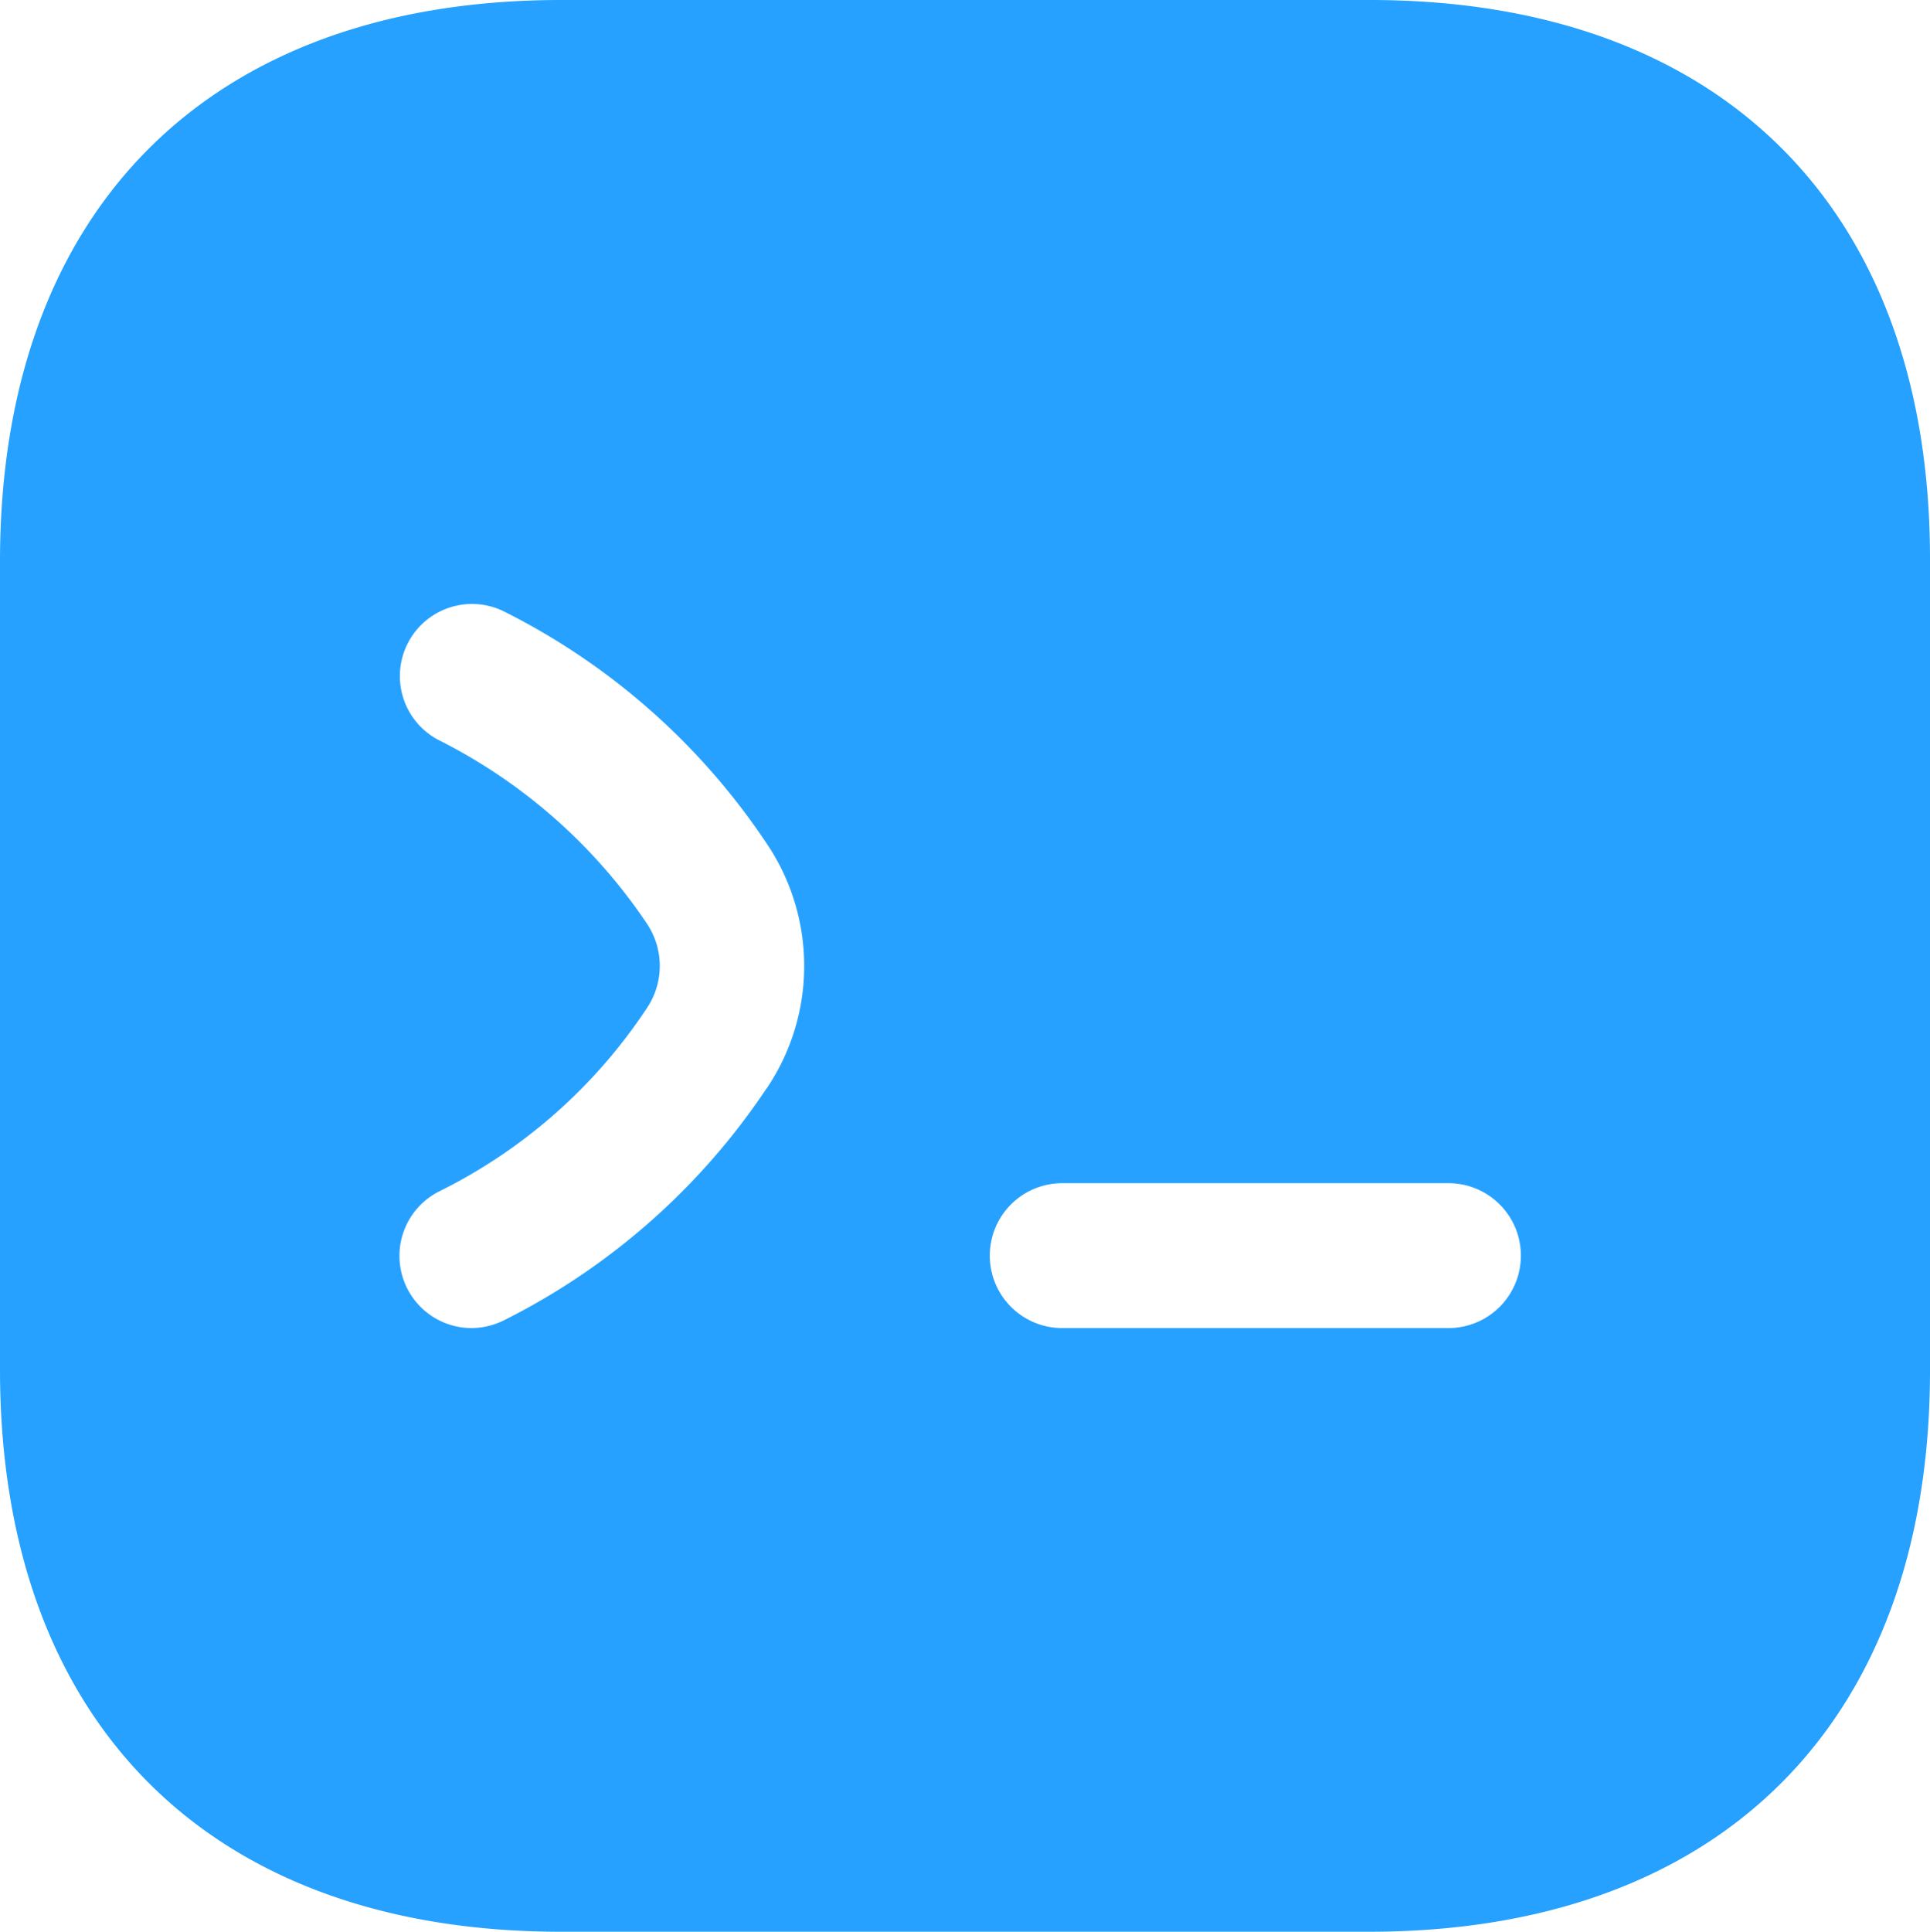 <svg xmlns="http://www.w3.org/2000/svg" width="47.968" height="48" viewBox="0 0 47.968 48">
  <path id="Vector" d="M34.05,0H13.942C5.207,0,0,5.208,0,13.944V34.032C0,42.792,5.207,48,13.942,48H34.026c8.735,0,13.942-5.208,13.942-13.944V13.944C47.992,5.208,42.785,0,34.05,0Zm-15,27.048a16.983,16.983,0,0,1-6.527,5.76,1.833,1.833,0,0,1-.792.192,1.794,1.794,0,0,1-.792-3.408,13.205,13.205,0,0,0,5.135-4.536,1.883,1.883,0,0,0,0-2.112,13.55,13.55,0,0,0-5.135-4.536,1.792,1.792,0,1,1,1.584-3.216,16.983,16.983,0,0,1,6.527,5.76A5.432,5.432,0,0,1,19.053,27.048ZM35.994,33H26.4a1.8,1.8,0,0,1,0-3.6h9.6a1.8,1.8,0,0,1,0,3.6Z" fill="#27a1ff"/>
</svg>
